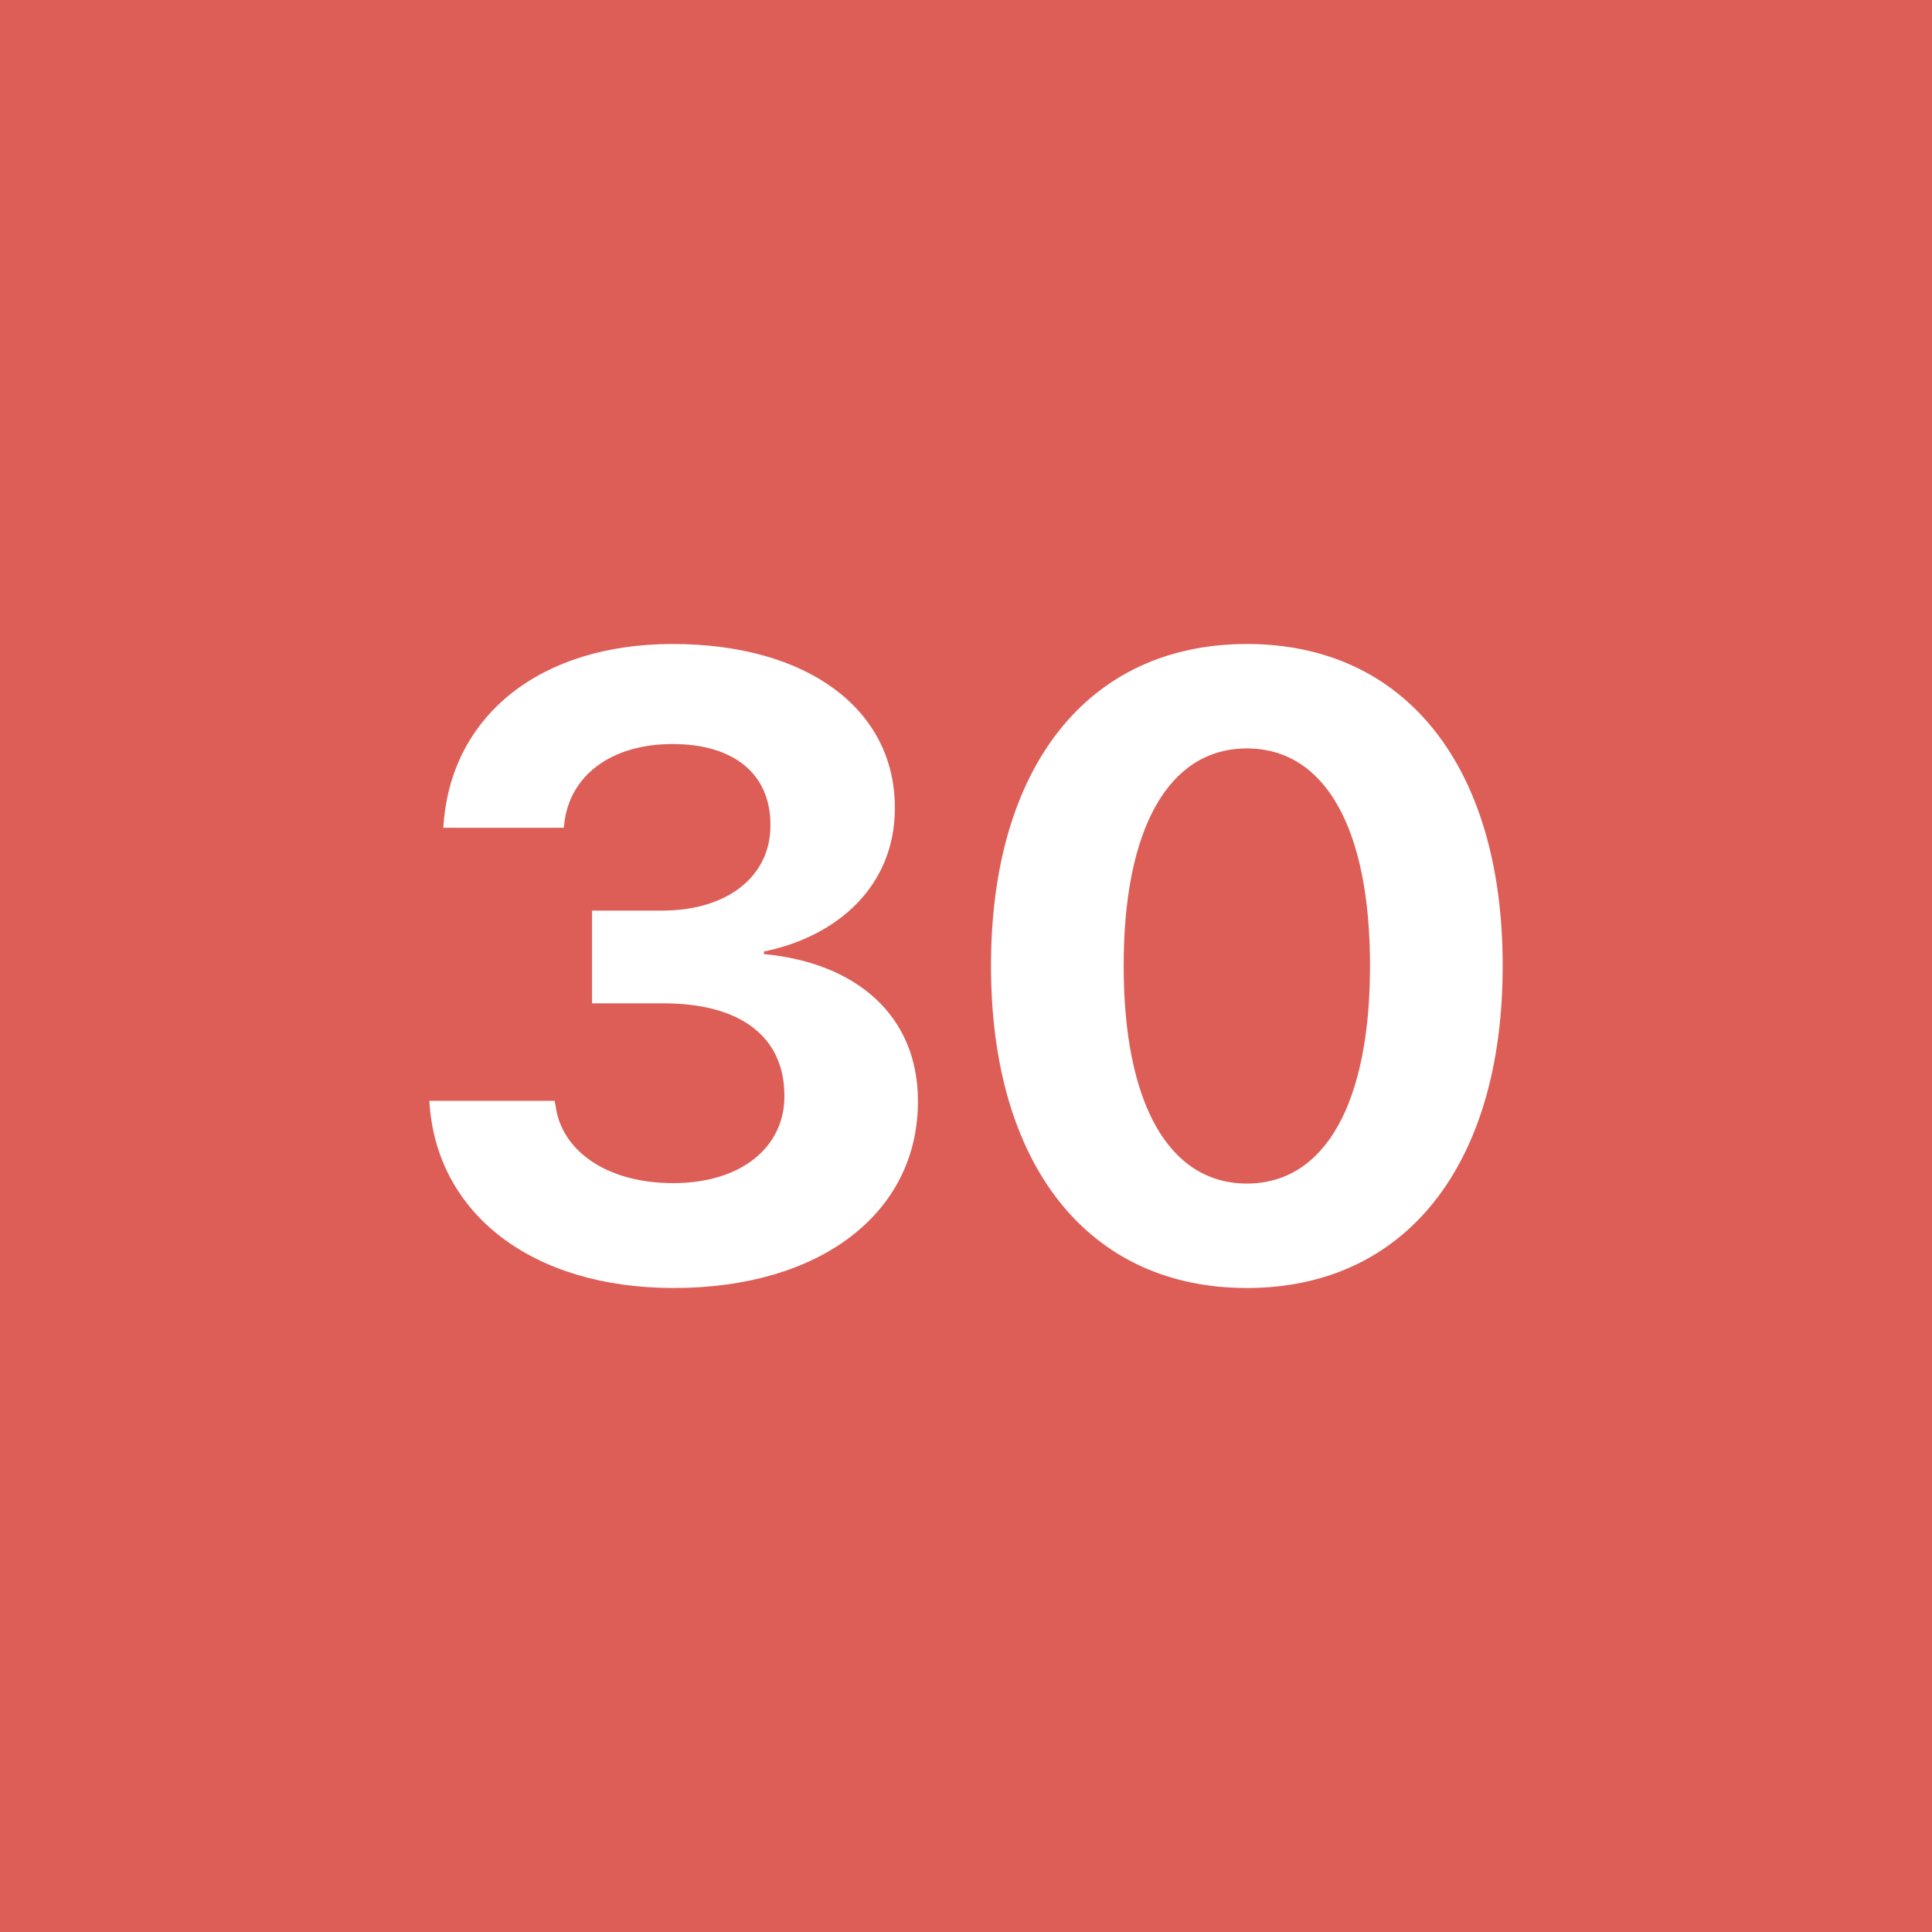 <!-- by TradingView --><svg width="18" height="18" fill="none" xmlns="http://www.w3.org/2000/svg"><path fill="#DD5E57" d="M0 0h18v18H0z"/><path d="M6.278 12c1.366 0 2.274-.7 2.274-1.736v-.008c0-.788-.567-1.286-1.435-1.367v-.024c.685-.14 1.22-.61 1.22-1.334v-.008C8.337 6.611 7.527 6 6.266 6c-1.228 0-2.051.66-2.132 1.664l-.004.048h1.123l.004-.036c.048-.45.437-.744 1.009-.744.576 0 .912.282.912.752v.008c0 .47-.397.792-1.01.792h-.652v.864h.669c.705 0 1.123.305 1.123.86v.008c0 .474-.406.807-1.034.807-.632 0-1.046-.309-1.098-.723l-.009-.044H4l.004.052c.081 1 .949 1.692 2.274 1.692ZM11.617 12C13.1 12 14 10.847 14 9.002v-.008C14 7.149 13.1 6 11.617 6c-1.484 0-2.384 1.15-2.384 2.994v.008c0 1.845.9 2.998 2.383 2.998Zm0-.973c-.73 0-1.148-.751-1.148-2.025v-.008c0-1.274.418-2.021 1.148-2.021s1.147.747 1.147 2.021v.008c0 1.274-.418 2.025-1.147 2.025Z" fill="#fff"/></svg>